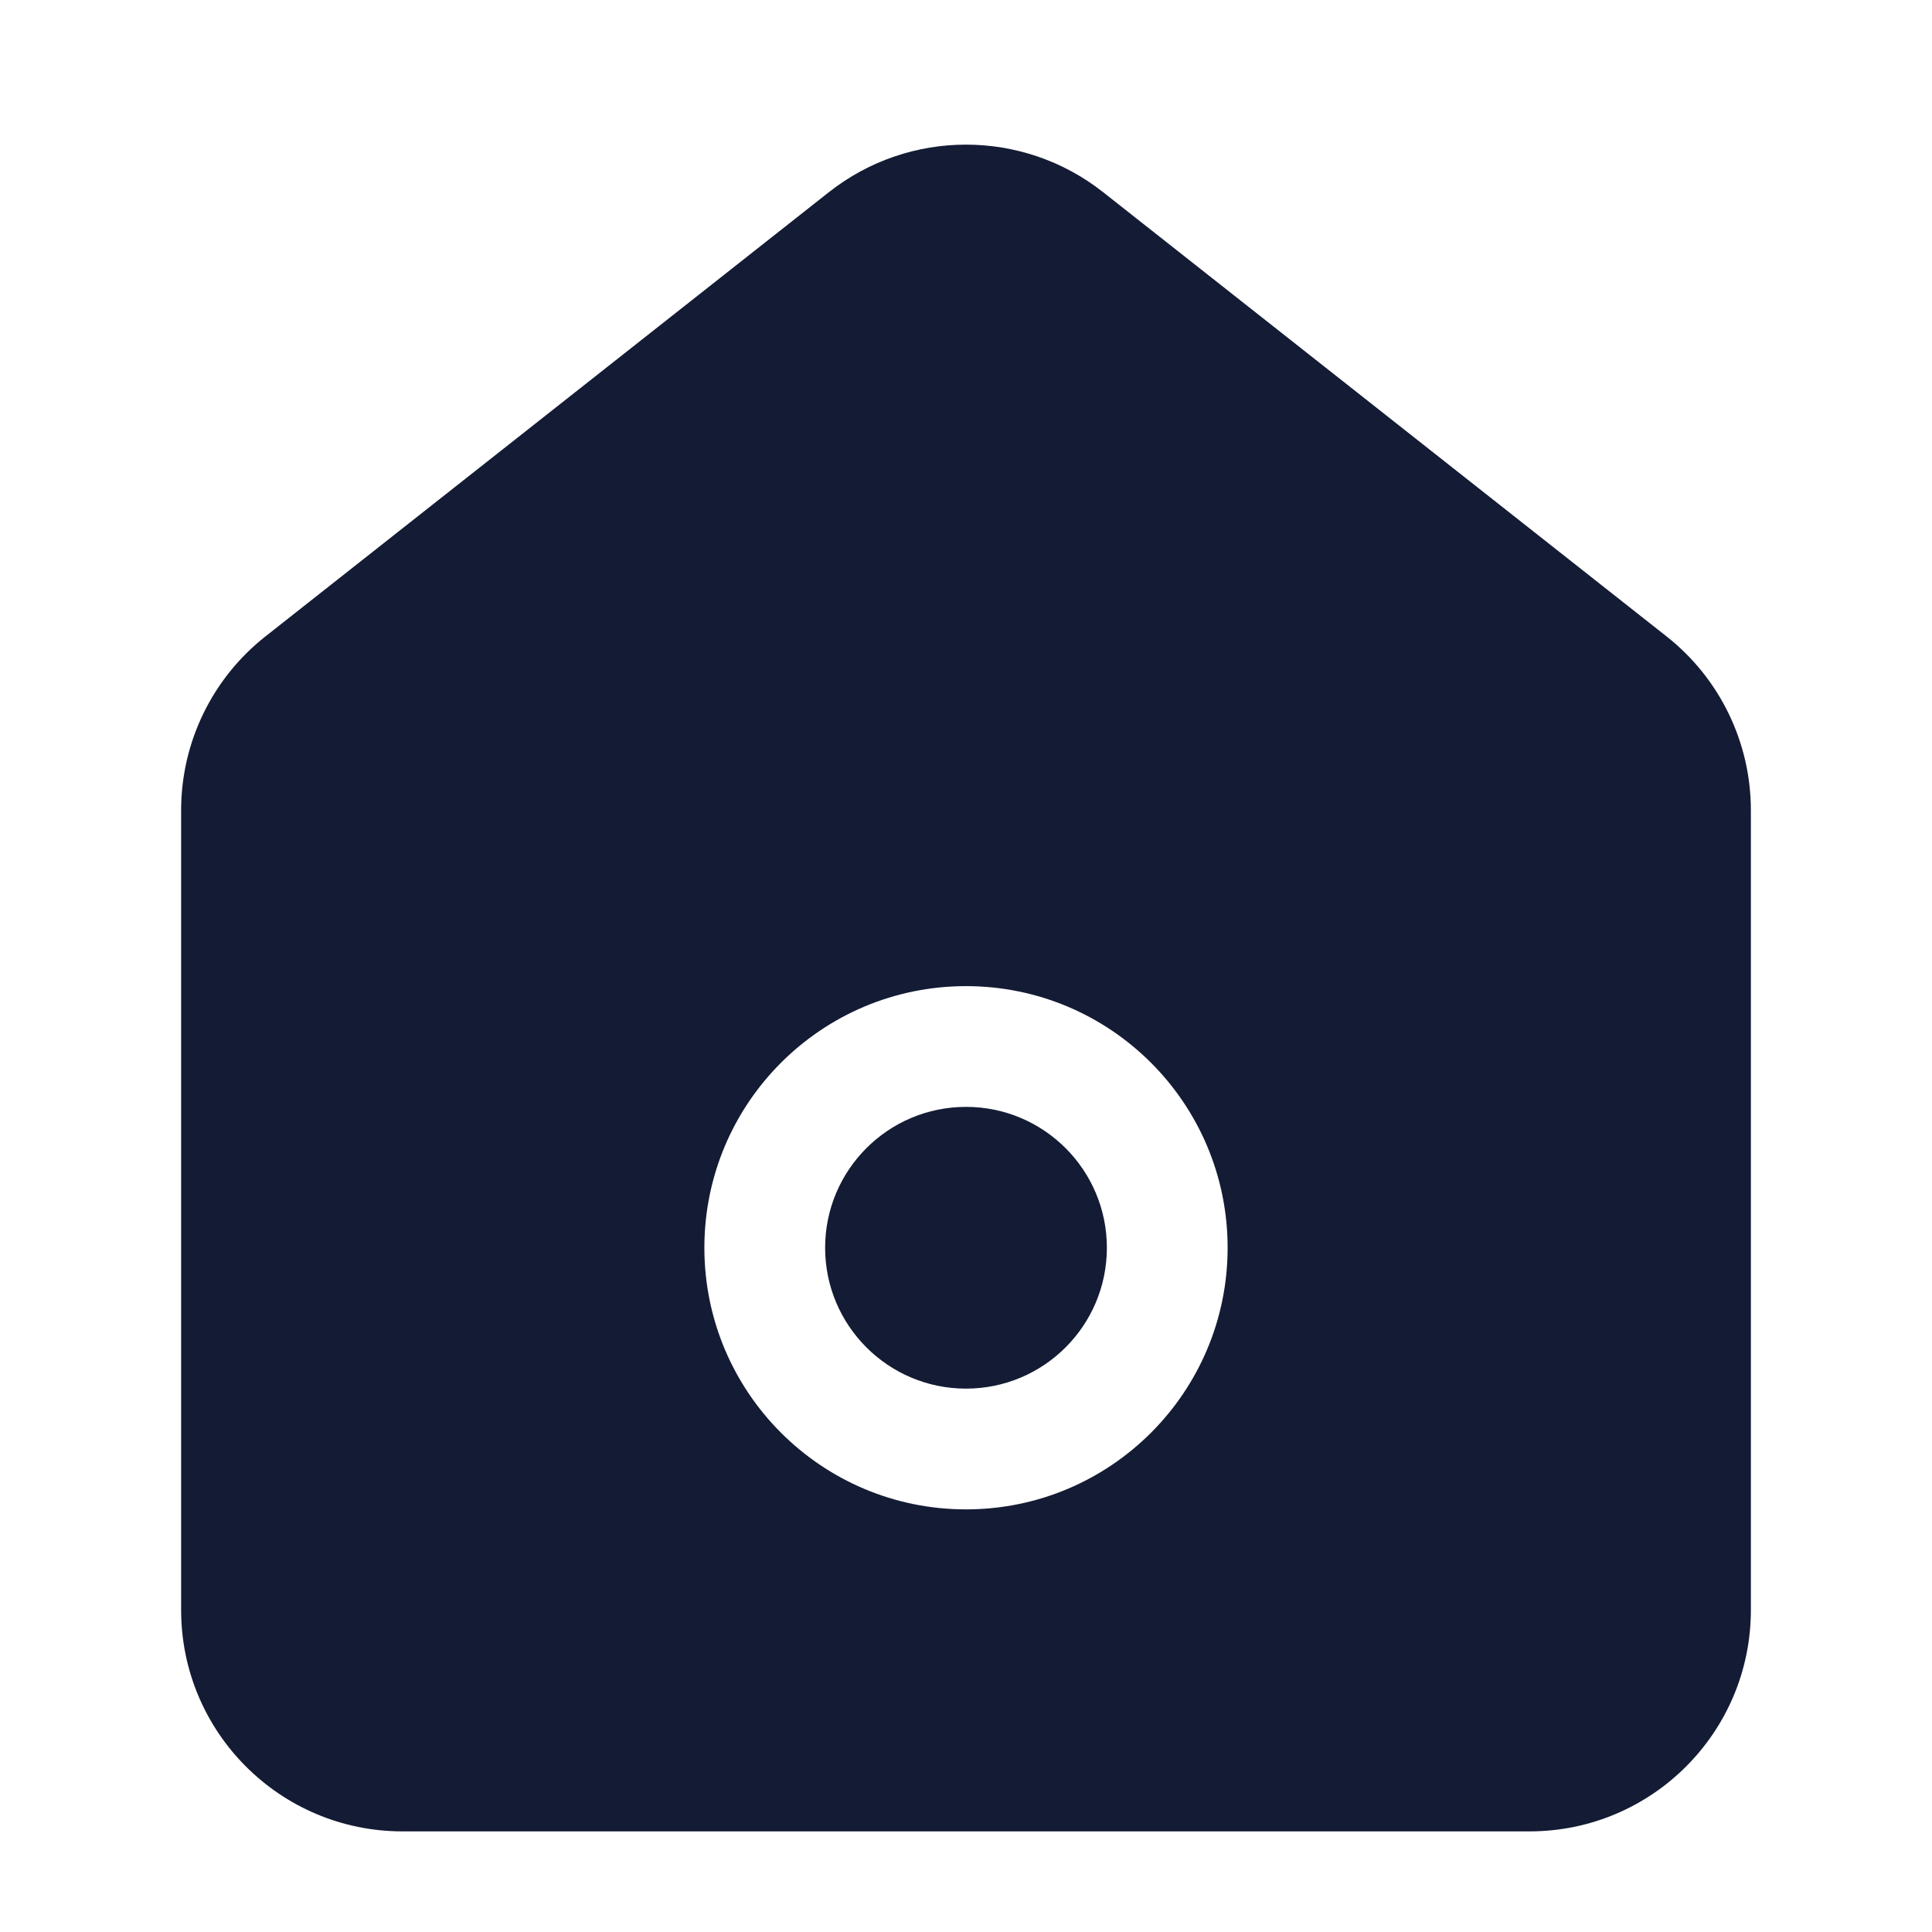 <svg width="24" height="24" viewBox="0 0 24 24" fill="none" xmlns="http://www.w3.org/2000/svg">
<path fill-rule="evenodd" clip-rule="evenodd" d="M13.703 2.387C12.704 1.6 11.296 1.6 10.297 2.387L3.297 7.906C2.636 8.427 2.25 9.223 2.25 10.065V20C2.25 21.519 3.481 22.75 5 22.75H19C20.519 22.75 21.75 21.519 21.75 20V10.065C21.75 9.223 21.364 8.427 20.703 7.906L13.703 2.387ZM10.25 15.5C10.25 14.534 11.034 13.75 12 13.75C12.966 13.75 13.75 14.534 13.75 15.5C13.75 16.467 12.966 17.25 12 17.25C11.034 17.25 10.25 16.467 10.25 15.5ZM12 12.25C10.205 12.25 8.75 13.705 8.75 15.5C8.75 17.295 10.205 18.75 12 18.75C13.795 18.75 15.25 17.295 15.25 15.5C15.25 13.705 13.795 12.25 12 12.25Z" fill="#141B34"/>
</svg>
